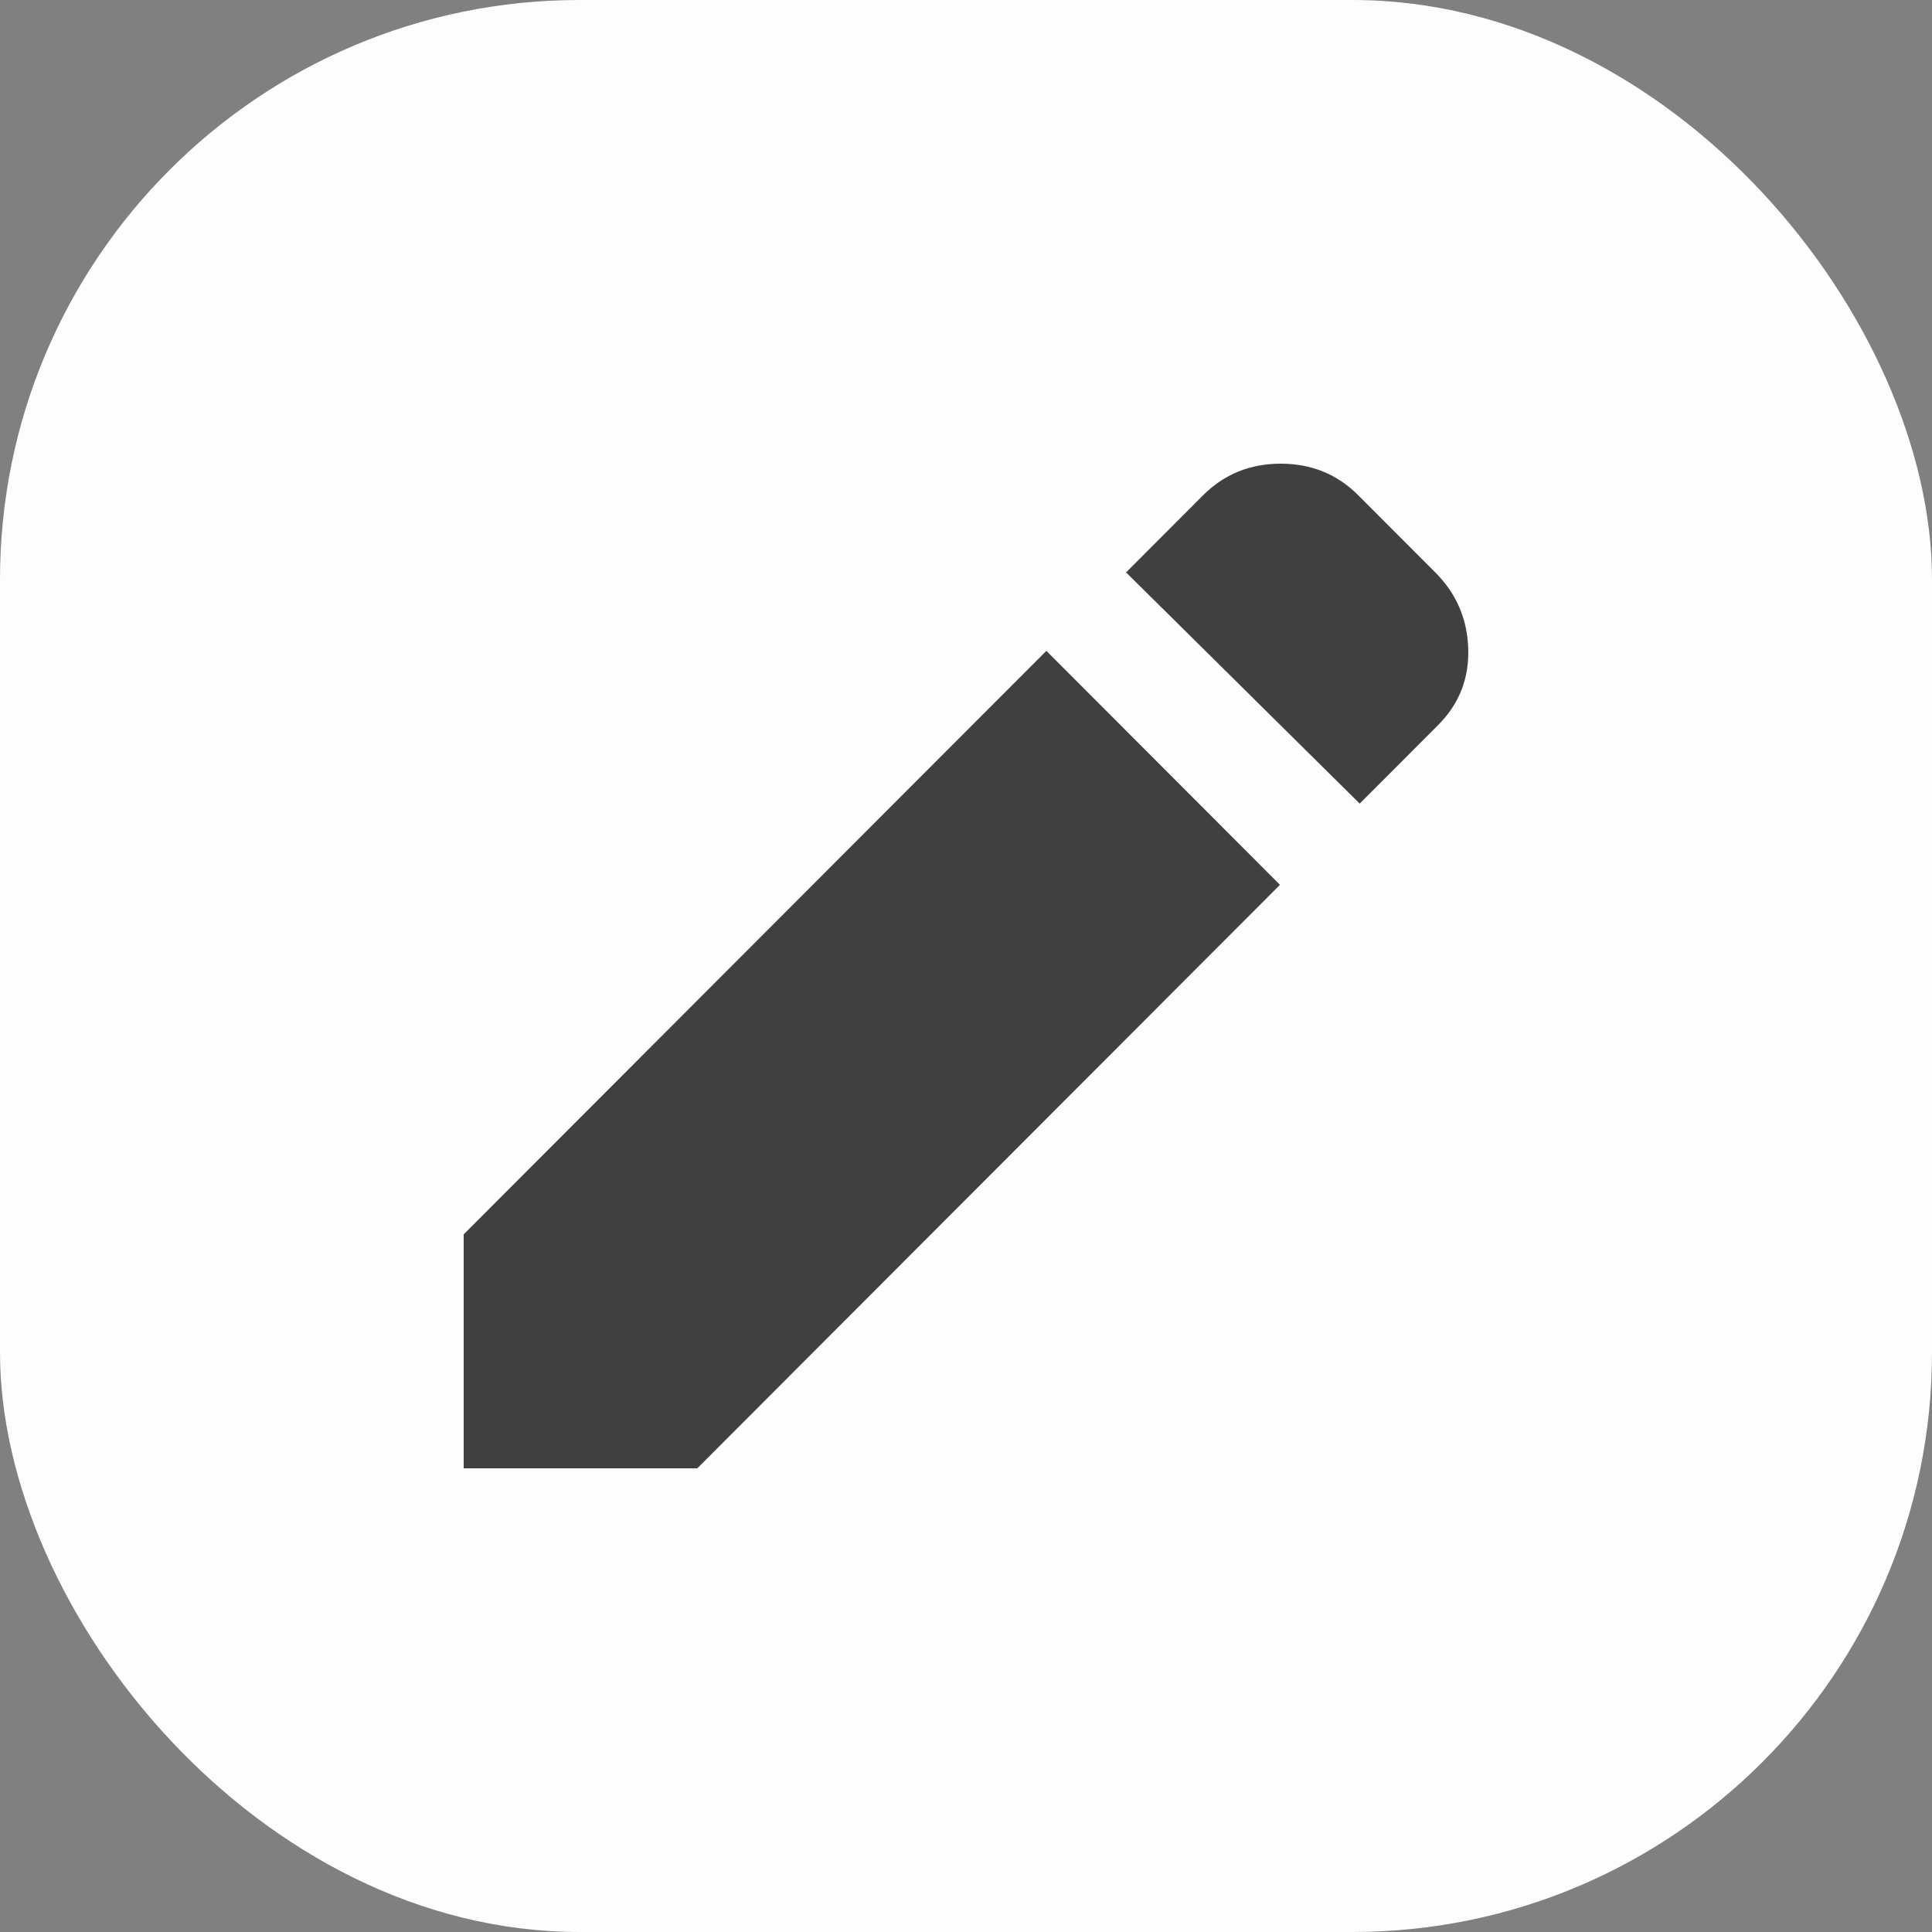 <svg width="50" height="50" viewBox="0 0 50 50" fill="none" xmlns="http://www.w3.org/2000/svg">
<rect x="0" y="0" width="50" height="50" fill="#808080" stroke="none"/>
<rect width="50" height="50" rx="15" fill="#FDFDFD"/>
<path d="M35.189 20.797L29.143 14.814L31.134 12.819C31.68 12.273 32.35 12 33.145 12C33.939 12 34.609 12.273 35.153 12.819L37.145 14.814C37.69 15.36 37.975 16.019 37.998 16.791C38.022 17.563 37.761 18.222 37.216 18.767L35.189 20.797ZM33.126 22.899L18.046 38H12V31.945L27.08 16.844L33.126 22.899Z" fill="#404040"/>
</svg>
